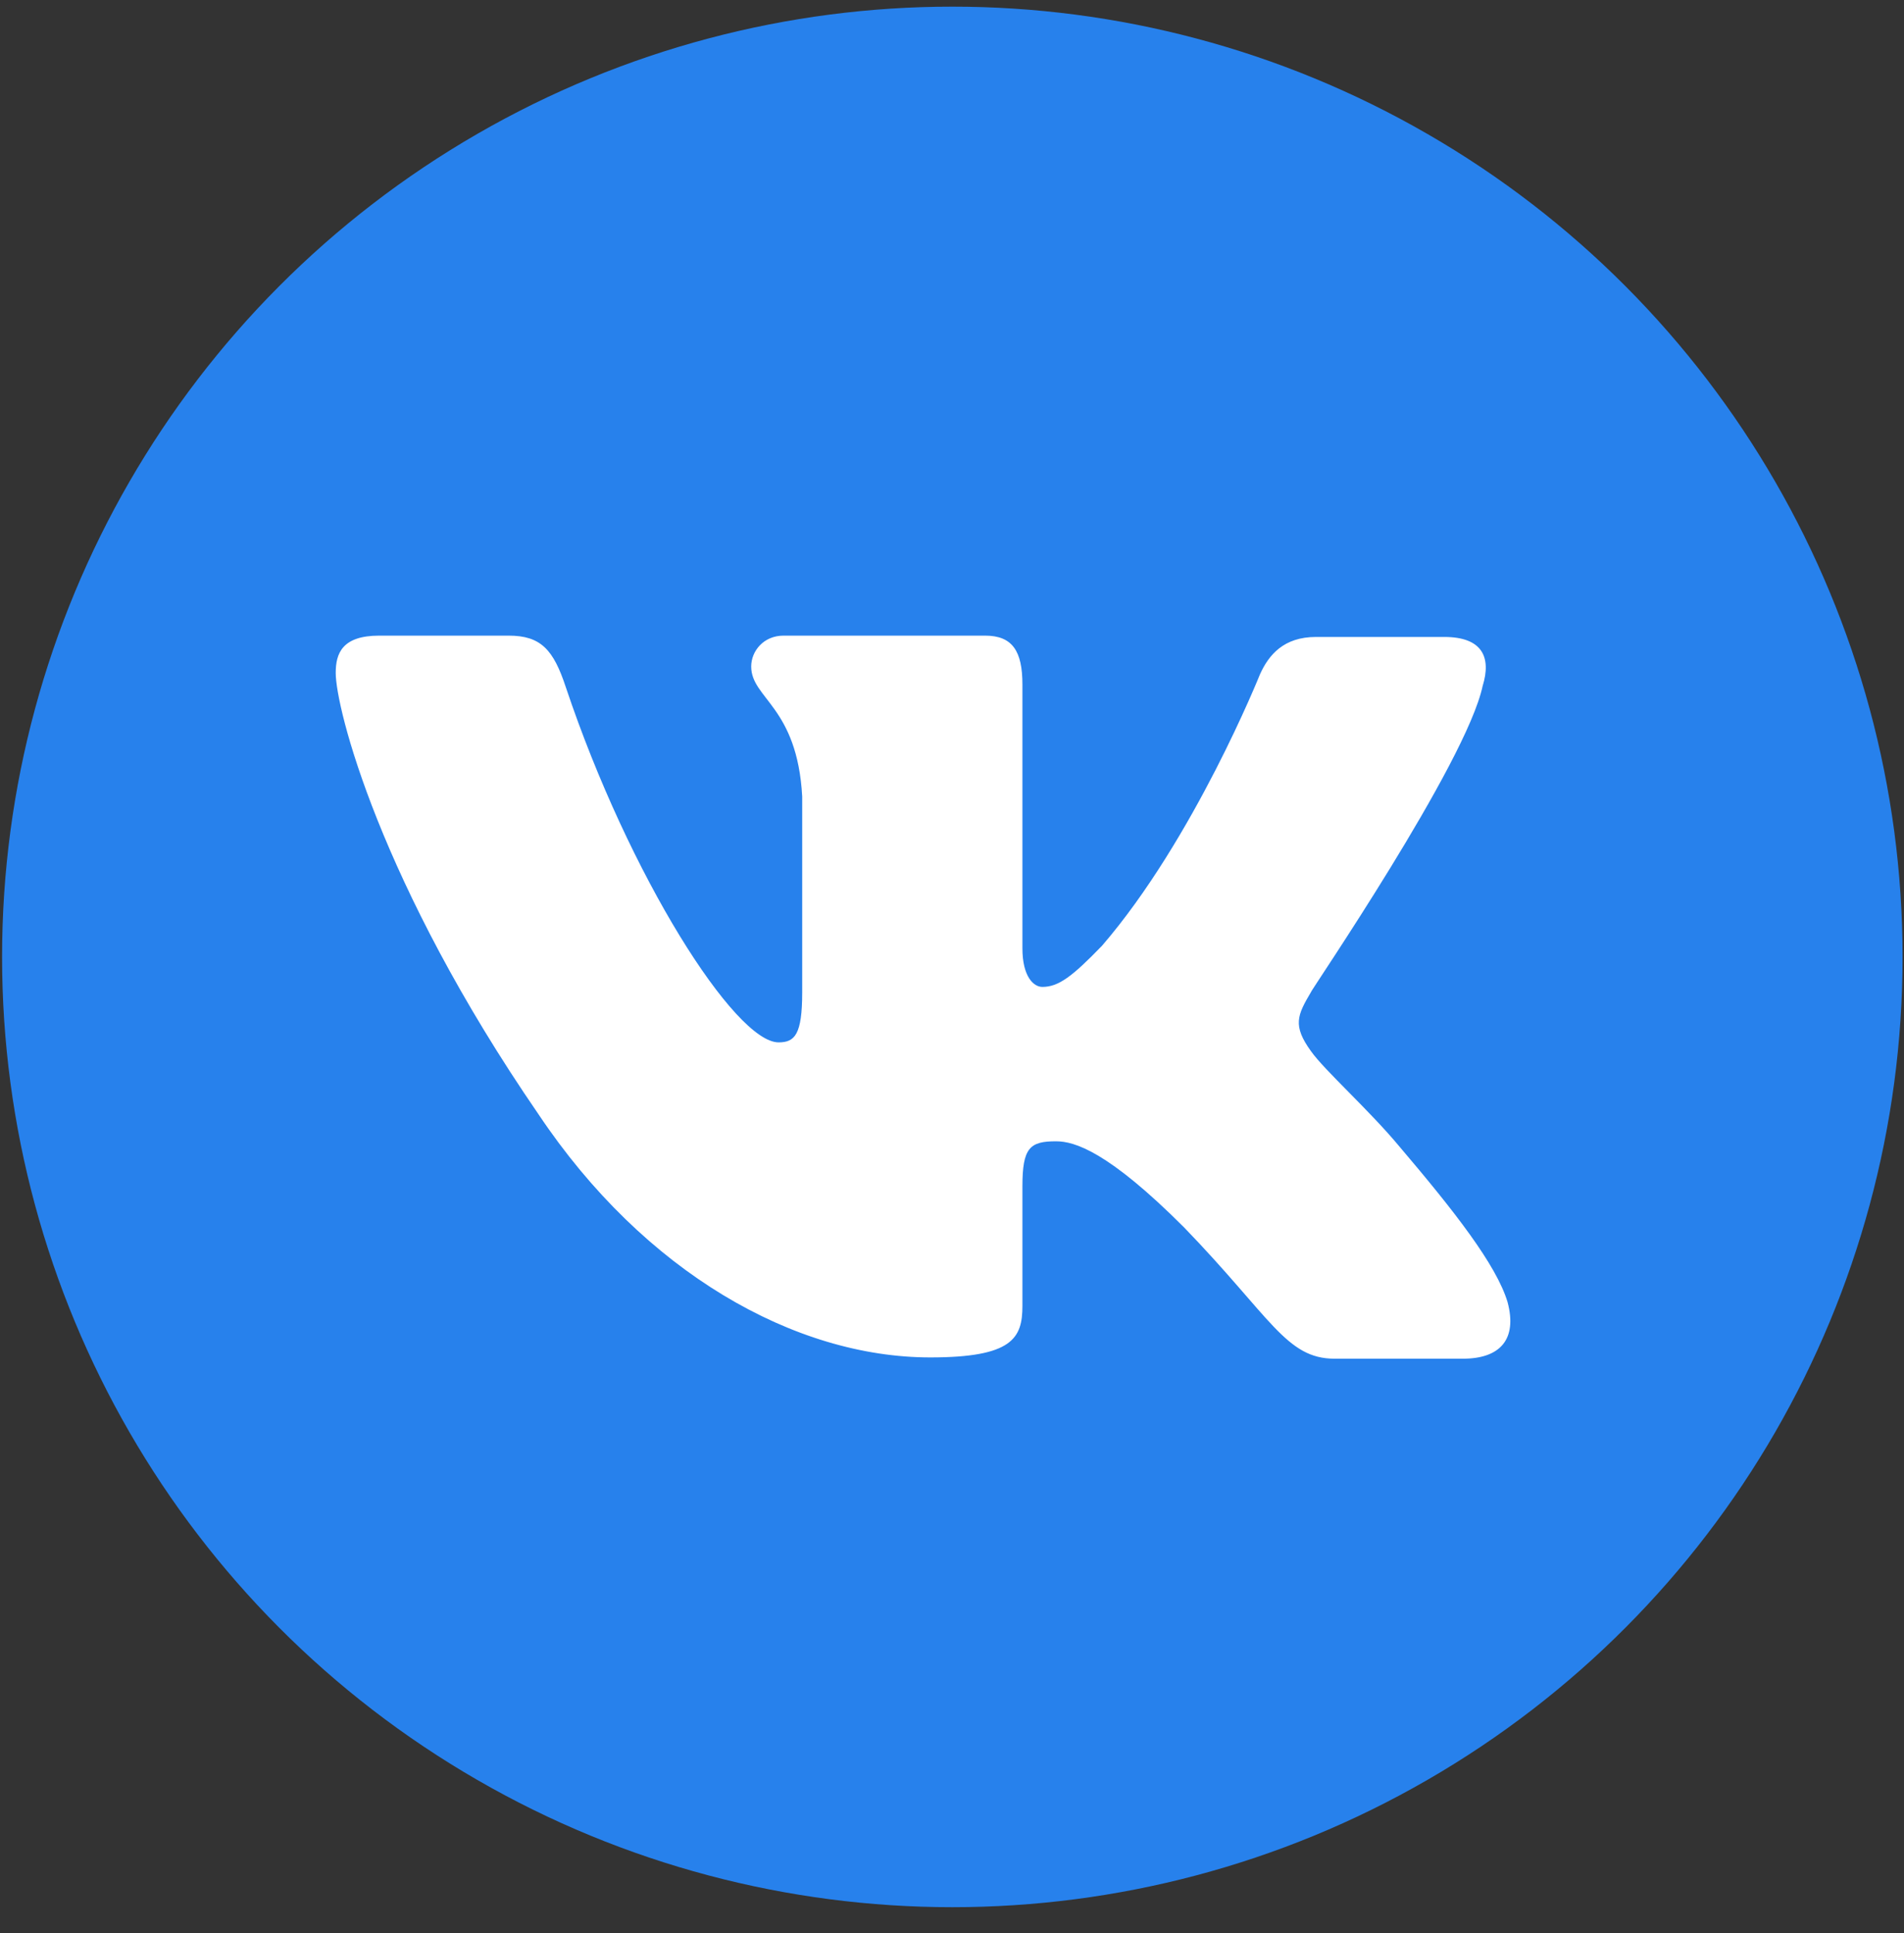 <svg width="65" height="66" viewBox="0 0 65 66" fill="none" xmlns="http://www.w3.org/2000/svg">
<rect x="0" y="0" width="65" height="66" fill="#333333" stroke="none"/>
<circle cx="32.511" cy="32.667" r="32.44" fill="#2781EC"/>
<path fill-rule="evenodd" clip-rule="evenodd" d="M50.617 23.413C50.914 22.447 50.617 21.744 49.301 21.744H44.926C43.822 21.744 43.313 22.359 43.015 23.017C43.015 23.017 40.765 28.64 37.622 32.285C36.603 33.339 36.136 33.691 35.584 33.691C35.286 33.691 34.904 33.339 34.904 32.373V23.368C34.904 22.226 34.564 21.699 33.63 21.699H26.749C26.069 21.699 25.645 22.226 25.645 22.753C25.645 23.851 27.216 24.115 27.386 27.19V33.87C27.386 35.319 27.135 35.584 26.579 35.584C25.093 35.584 21.483 29.918 19.317 23.461C18.896 22.183 18.469 21.699 17.364 21.699H12.947C11.673 21.699 11.461 22.314 11.461 22.973C11.461 24.159 12.947 30.132 18.383 38.038C21.993 43.437 27.132 46.339 31.761 46.339C34.564 46.339 34.904 45.68 34.904 44.582V40.497C34.904 39.18 35.158 38.961 36.05 38.961C36.687 38.961 37.834 39.311 40.425 41.903C43.397 44.977 43.907 46.383 45.563 46.383H49.938C51.212 46.383 51.806 45.724 51.466 44.45C51.084 43.177 49.64 41.332 47.771 39.136C46.752 37.907 45.223 36.545 44.756 35.886C44.12 35.008 44.289 34.656 44.756 33.866C44.714 33.866 50.065 26.048 50.617 23.41" fill="white"/>
</svg>
